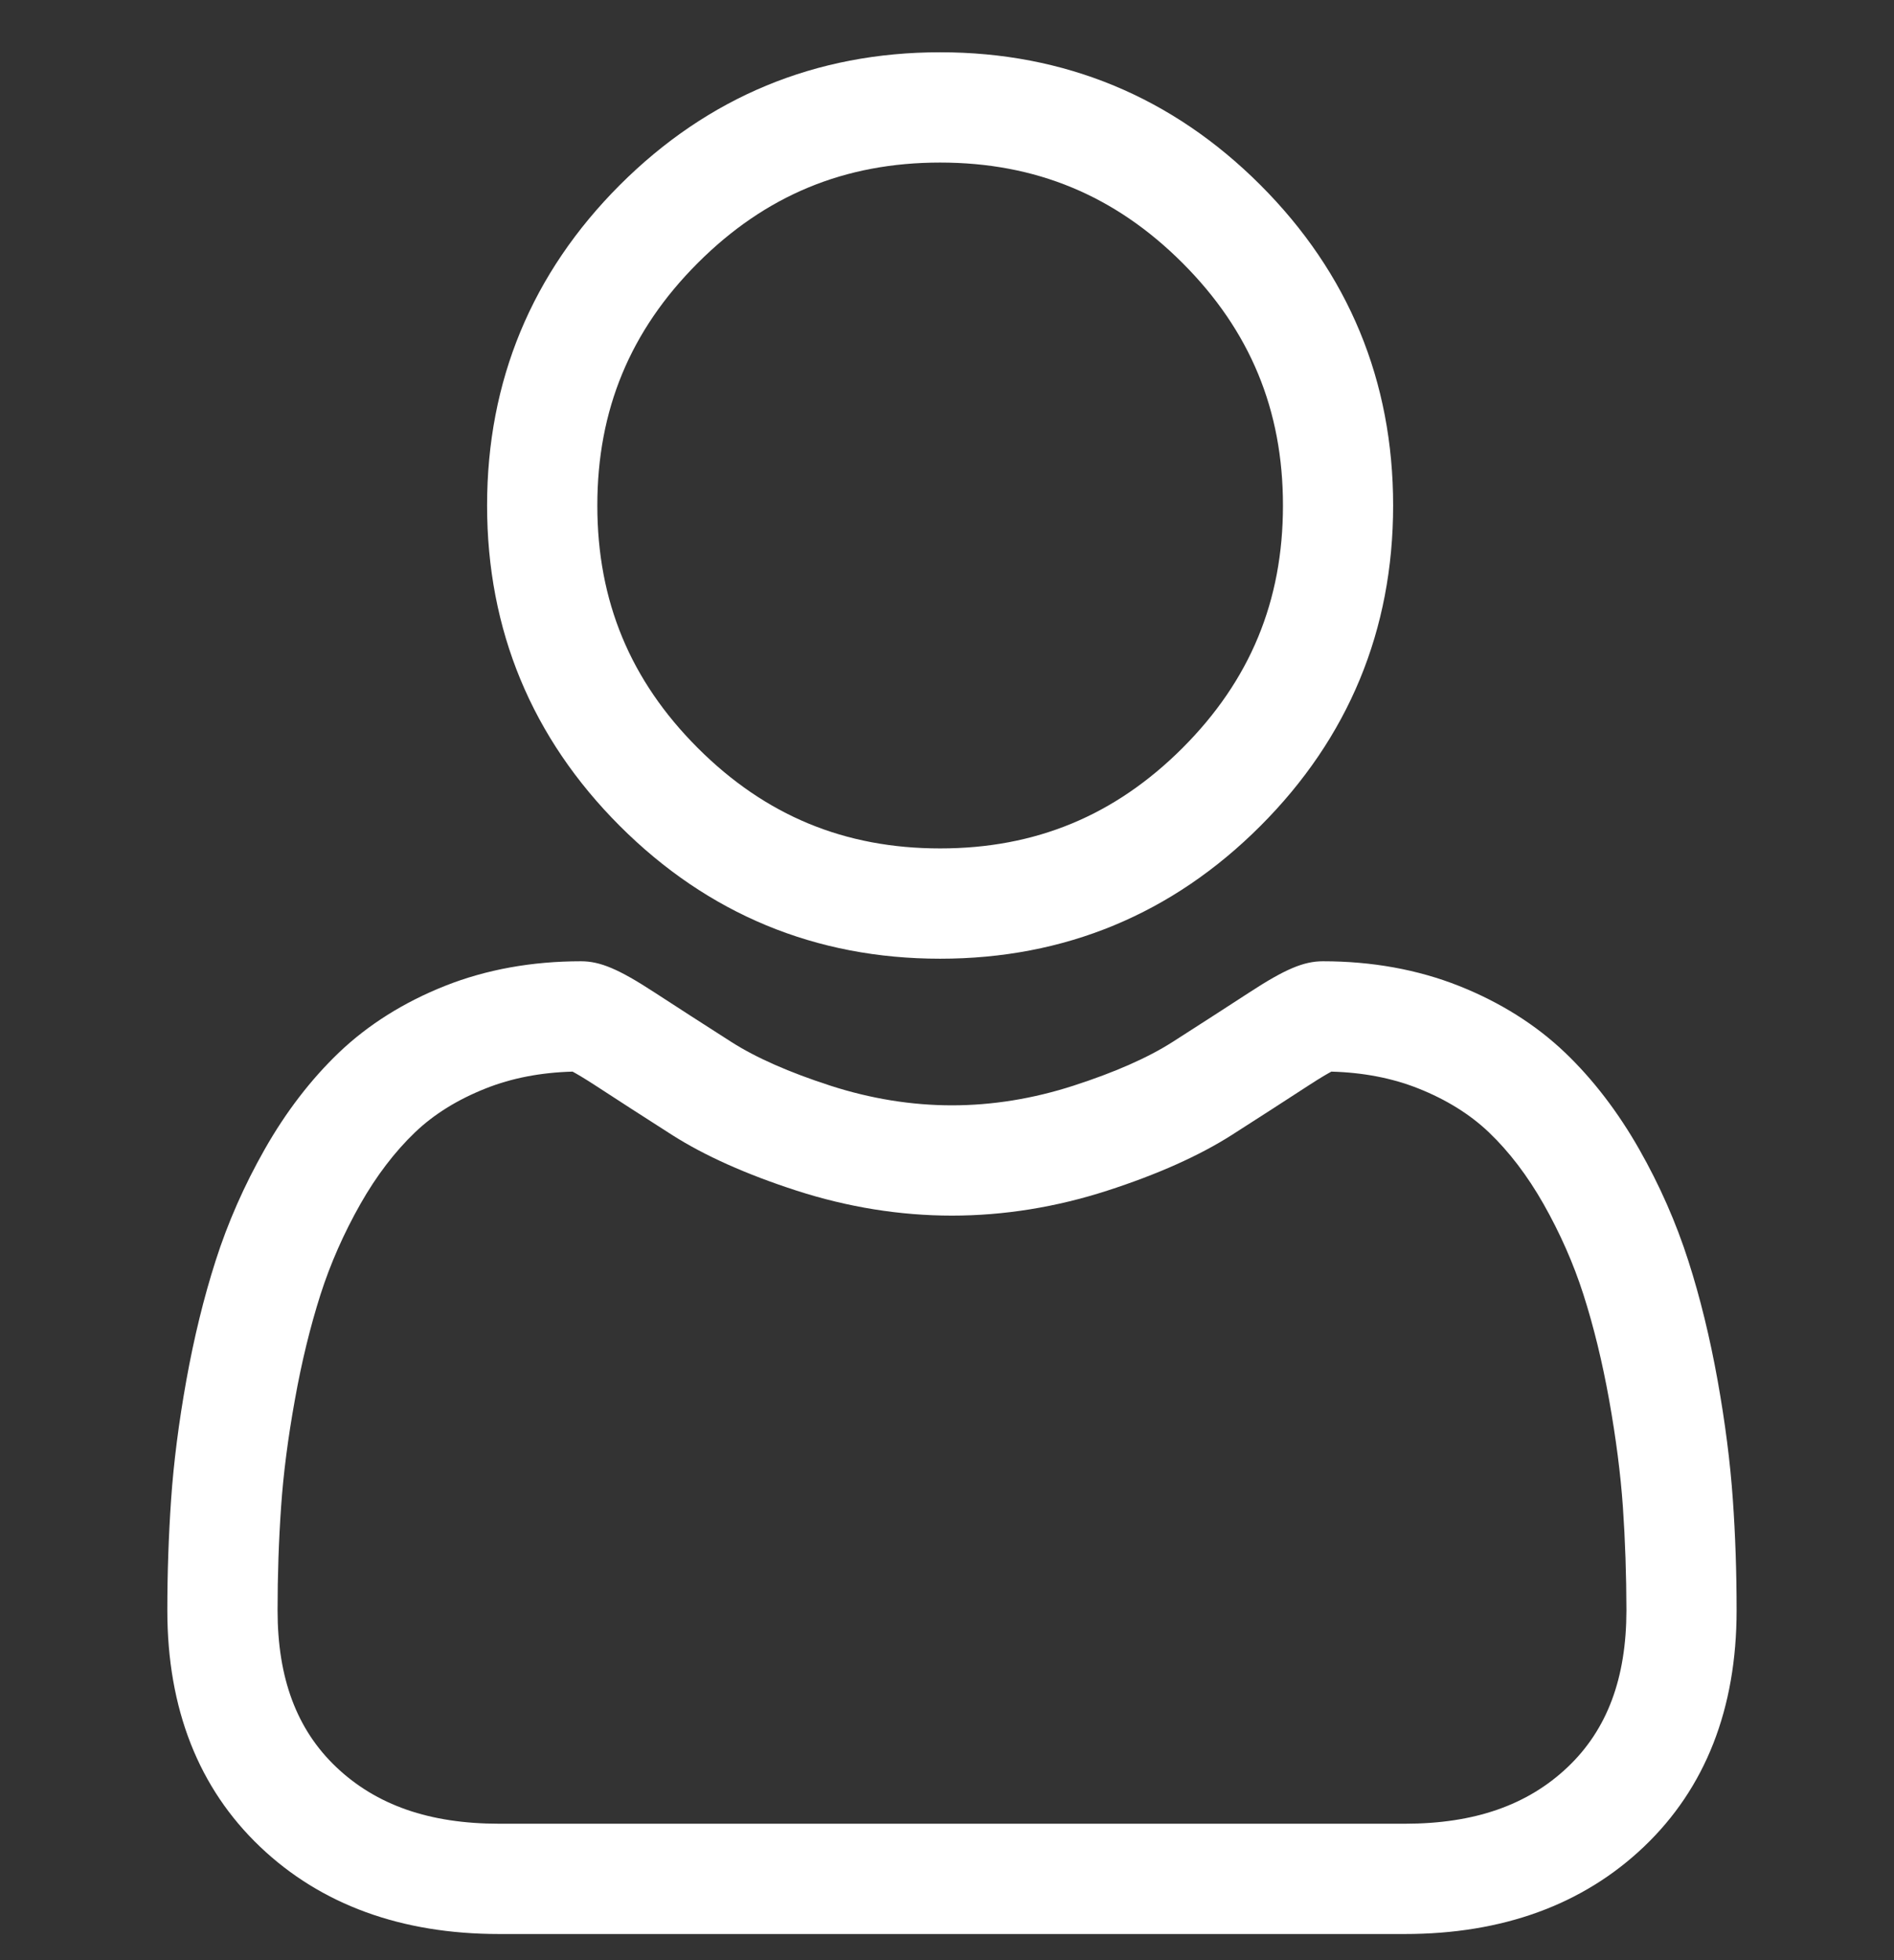 <svg width="29" height="30" viewBox="0 0 29 30" fill="white" xmlns="http://www.w3.org/2000/svg">
<rect x="0" y="0" width="29" height="30" fill="#333333" stroke="none"/>
<g clip-path="url(#clip0)">
<path d="M14.395 14.673C16.301 14.673 17.951 13.99 19.299 12.641C20.648 11.292 21.331 9.643 21.331 7.736C21.331 5.831 20.648 4.181 19.299 2.832C17.951 1.484 16.3 0.8 14.395 0.8C12.489 0.8 10.839 1.484 9.49 2.832C8.142 4.181 7.458 5.831 7.458 7.736C7.458 9.643 8.142 11.293 9.49 12.641C10.839 13.989 12.489 14.673 14.395 14.673ZM10.684 4.025C11.719 2.991 12.932 2.488 14.395 2.488C15.857 2.488 17.071 2.991 18.106 4.025C19.141 5.06 19.644 6.274 19.644 7.736C19.644 9.199 19.141 10.413 18.106 11.448C17.071 12.482 15.857 12.985 14.395 12.985C12.933 12.985 11.719 12.482 10.684 11.448C9.649 10.413 9.146 9.199 9.146 7.736C9.146 6.274 9.649 5.06 10.684 4.025Z" fill="#ffffff"/>
<path d="M26.532 22.946C26.493 22.385 26.415 21.773 26.299 21.126C26.182 20.475 26.032 19.859 25.851 19.297C25.665 18.715 25.412 18.14 25.099 17.59C24.774 17.019 24.393 16.521 23.965 16.112C23.517 15.684 22.969 15.339 22.336 15.088C21.704 14.838 21.004 14.712 20.256 14.712C19.962 14.712 19.677 14.832 19.128 15.19C18.79 15.41 18.395 15.665 17.954 15.947C17.577 16.188 17.066 16.413 16.434 16.617C15.818 16.816 15.193 16.917 14.576 16.917C13.959 16.917 13.333 16.816 12.717 16.617C12.086 16.413 11.575 16.188 11.198 15.947C10.761 15.668 10.366 15.413 10.023 15.19C9.474 14.832 9.19 14.712 8.896 14.712C8.147 14.712 7.447 14.838 6.816 15.088C6.183 15.339 5.635 15.684 5.187 16.112C4.759 16.522 4.377 17.019 4.053 17.59C3.74 18.14 3.487 18.715 3.301 19.297C3.121 19.859 2.97 20.475 2.853 21.126C2.737 21.772 2.659 22.384 2.62 22.947C2.582 23.497 2.562 24.069 2.562 24.647C2.562 26.151 3.04 27.368 3.983 28.265C4.914 29.151 6.145 29.6 7.643 29.6H21.51C23.008 29.6 24.239 29.151 25.17 28.265C26.113 27.368 26.59 26.151 26.59 24.647C26.59 24.067 26.571 23.494 26.532 22.946ZM24.006 27.043C23.391 27.628 22.575 27.912 21.51 27.912H7.643C6.578 27.912 5.761 27.628 5.146 27.043C4.543 26.469 4.25 25.685 4.25 24.647C4.25 24.108 4.268 23.575 4.304 23.063C4.338 22.561 4.409 22.01 4.515 21.424C4.618 20.846 4.751 20.303 4.908 19.811C5.059 19.34 5.265 18.873 5.52 18.424C5.764 17.995 6.044 17.628 6.354 17.331C6.643 17.054 7.008 16.828 7.438 16.658C7.835 16.5 8.282 16.414 8.767 16.401C8.826 16.433 8.931 16.493 9.102 16.604C9.449 16.83 9.848 17.088 10.29 17.37C10.789 17.688 11.431 17.975 12.198 18.223C12.982 18.476 13.782 18.605 14.576 18.605C15.37 18.605 16.17 18.476 16.953 18.223C17.721 17.975 18.363 17.688 18.862 17.37C19.314 17.081 19.703 16.83 20.05 16.604C20.221 16.493 20.326 16.433 20.385 16.401C20.87 16.414 21.317 16.5 21.715 16.658C22.144 16.828 22.509 17.055 22.798 17.331C23.108 17.627 23.388 17.995 23.632 18.424C23.887 18.873 24.093 19.34 24.244 19.811C24.402 20.303 24.534 20.846 24.638 21.424C24.743 22.011 24.814 22.562 24.849 23.064V23.064C24.884 23.573 24.902 24.106 24.903 24.647C24.902 25.685 24.609 26.469 24.006 27.043Z" fill="#ffffff"/>
</g>
<defs>
<clipPath id="clip0">
<rect width="38.8" height="38.8" fill="white" transform="translate(0.2 0.8)"/>
</clipPath>
</defs>
</svg>
